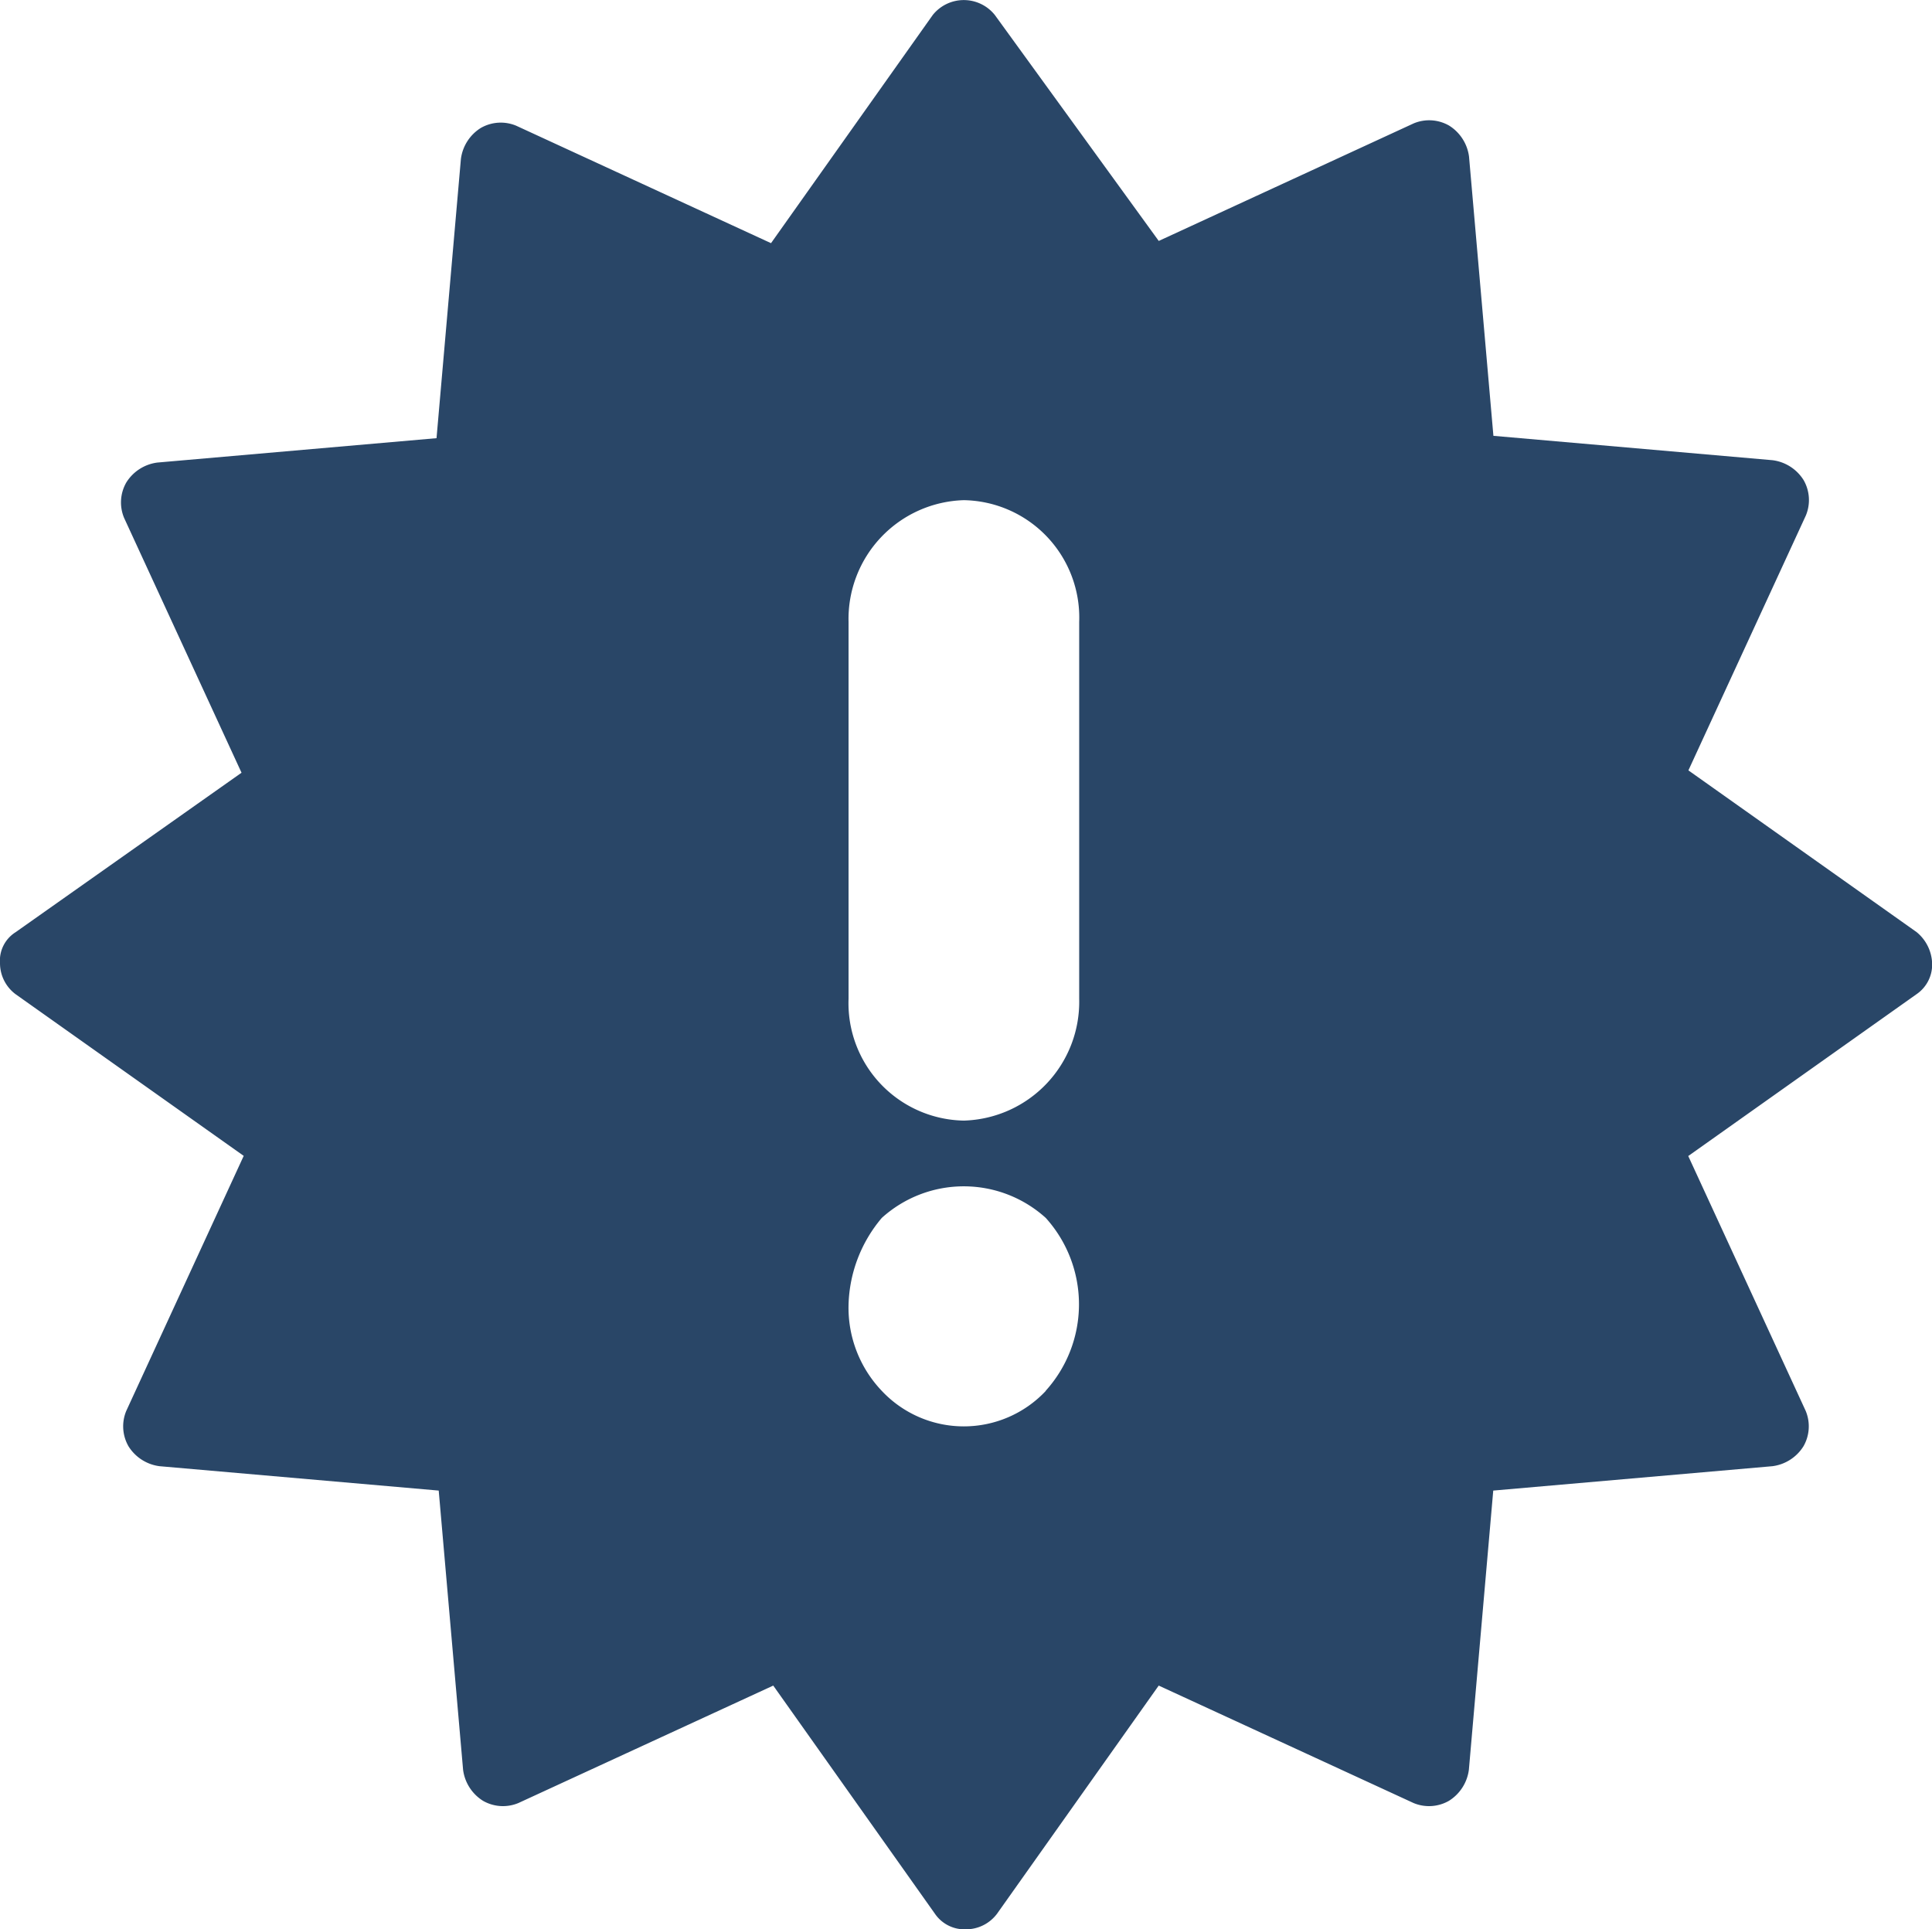 <svg id="importante-icon" xmlns="http://www.w3.org/2000/svg" xmlns:xlink="http://www.w3.org/1999/xlink" width="48.587" height="48.517" viewBox="0 0 48.587 48.517">
  <defs>
    <clipPath id="clip-path">
      <rect id="Retângulo_114" data-name="Retângulo 114" width="48.587" height="48.517" fill="#294667"/>
    </clipPath>
  </defs>
  <g id="Grupo_153" data-name="Grupo 153" clip-path="url(#clip-path)">
    <path id="Caminho_178" data-name="Caminho 178" d="M0,24.224A.975.975,0,0,0,.39,25l5.739,4.067L3.176,35.479a1.008,1.008,0,0,0,.056.892,1.083,1.083,0,0,0,.78.5l7.021.613.613,7.021a1.084,1.084,0,0,0,.5.78,1.008,1.008,0,0,0,.892.056l6.408-2.953,4.067,5.739a.9.9,0,0,0,.78.39.975.975,0,0,0,.78-.39l4.067-5.739,6.408,2.953a1.008,1.008,0,0,0,.892-.056,1.084,1.084,0,0,0,.5-.78l.613-7.021,7.021-.613a1.083,1.083,0,0,0,.78-.5,1.008,1.008,0,0,0,.056-.892l-2.953-6.408L48.2,25a.9.9,0,0,0,.39-.78,1.064,1.064,0,0,0-.39-.78l-5.739-4.067,2.953-6.408a1.008,1.008,0,0,0-.056-.892,1.083,1.083,0,0,0-.78-.5l-7.021-.613-.613-7.021a1.084,1.084,0,0,0-.5-.78,1.008,1.008,0,0,0-.892-.056L29.141,6.059,25.018.376a1,1,0,0,0-1.56,0L19.39,6.115,12.983,3.162a1.008,1.008,0,0,0-.892.056,1.083,1.083,0,0,0-.5.78l-.613,7.021-7.021.613a1.083,1.083,0,0,0-.78.5,1.008,1.008,0,0,0-.056.892l2.953,6.408L.39,23.444a.843.843,0,0,0-.39.78M26.3,34.978a2.829,2.829,0,0,1-4.123,0A3.029,3.029,0,0,1,21.34,32.8a3.521,3.521,0,0,1,.836-2.173,3.073,3.073,0,0,1,4.123,0,3.243,3.243,0,0,1,0,4.346M21.34,15.643a2.988,2.988,0,0,1,2.9-3.065,2.953,2.953,0,0,1,2.9,3.065v9.472a2.988,2.988,0,0,1-2.9,3.065,2.953,2.953,0,0,1-2.9-3.065Z" transform="translate(0 0)" fill="#294667"/>
  </g>
</svg>
